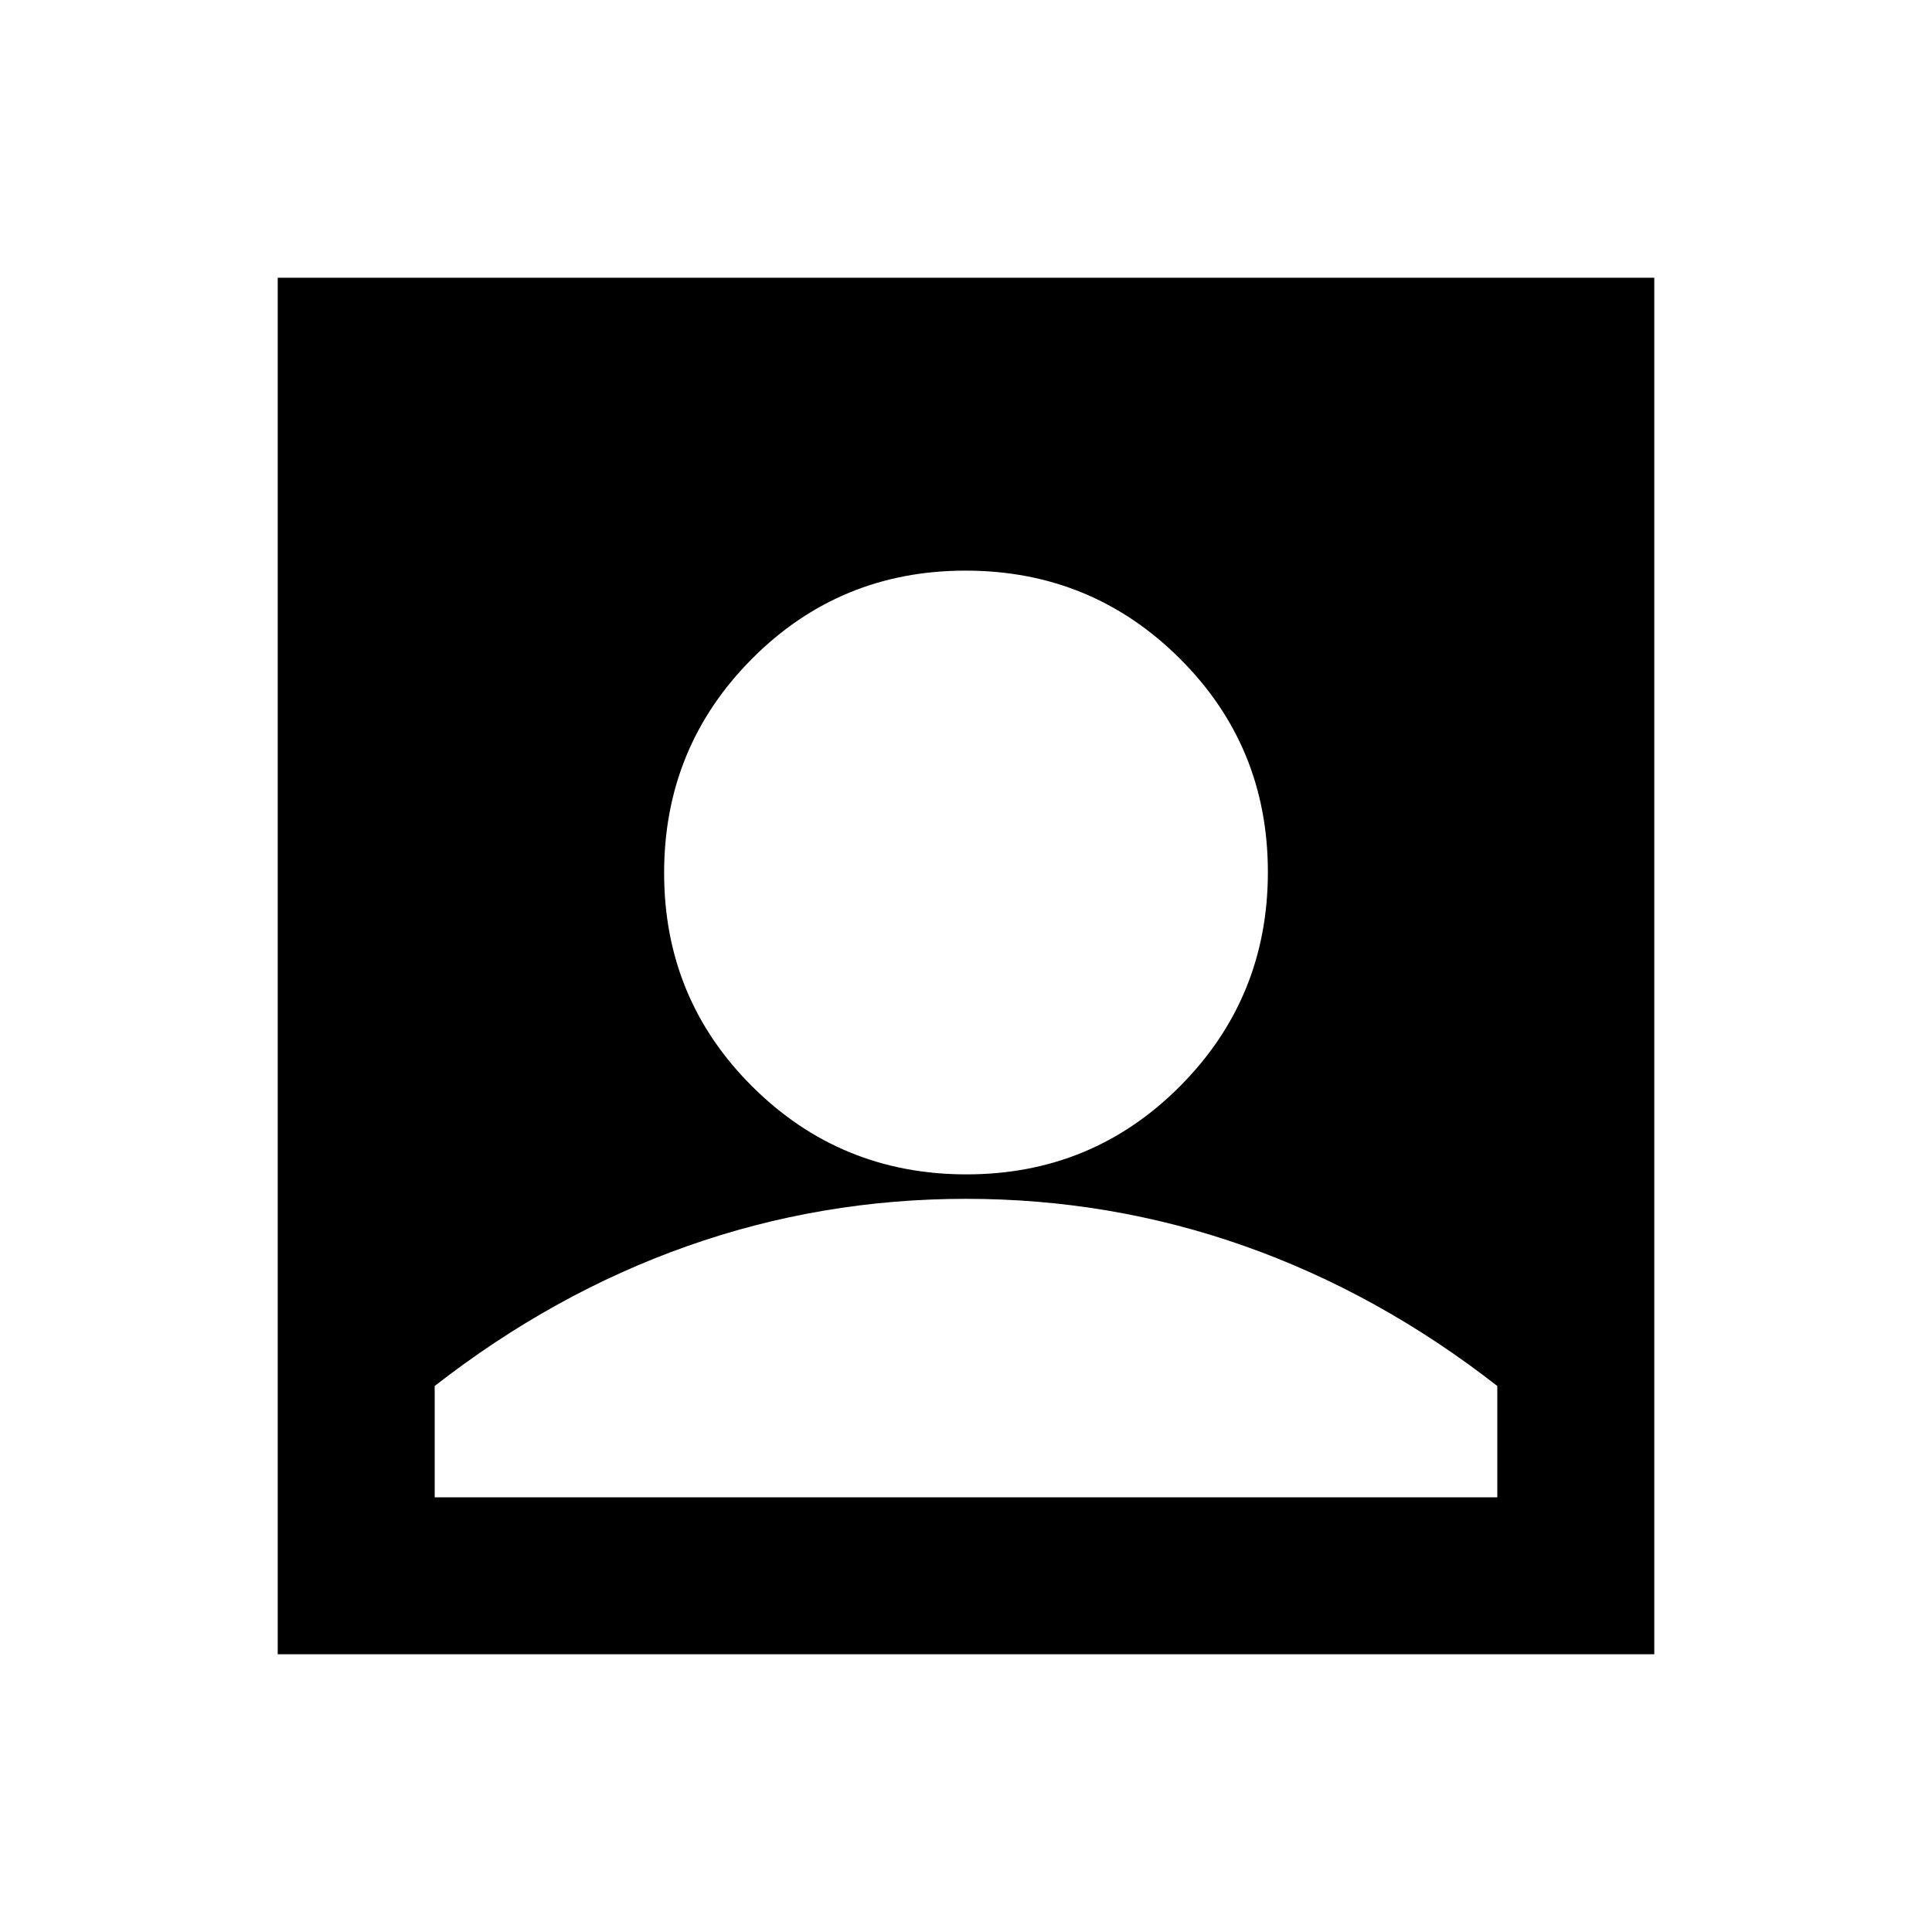 <svg xmlns="http://www.w3.org/2000/svg" height="20" viewBox="0 -960 960 960" width="20"><path d="M480.24-376.46q62.54 0 106.15-43.85Q630-464.16 630-526.7t-43.85-106.15q-43.85-43.61-106.39-43.61t-106.15 43.85Q330-588.76 330-526.22t43.85 106.15q43.85 43.61 106.39 43.61ZM138-138v-684h684v684H138Zm78-78h528v-55.31q-59-46-125.5-69.5T480-364.31q-72 0-138.5 23.5T216-271.31V-216Z"/></svg>